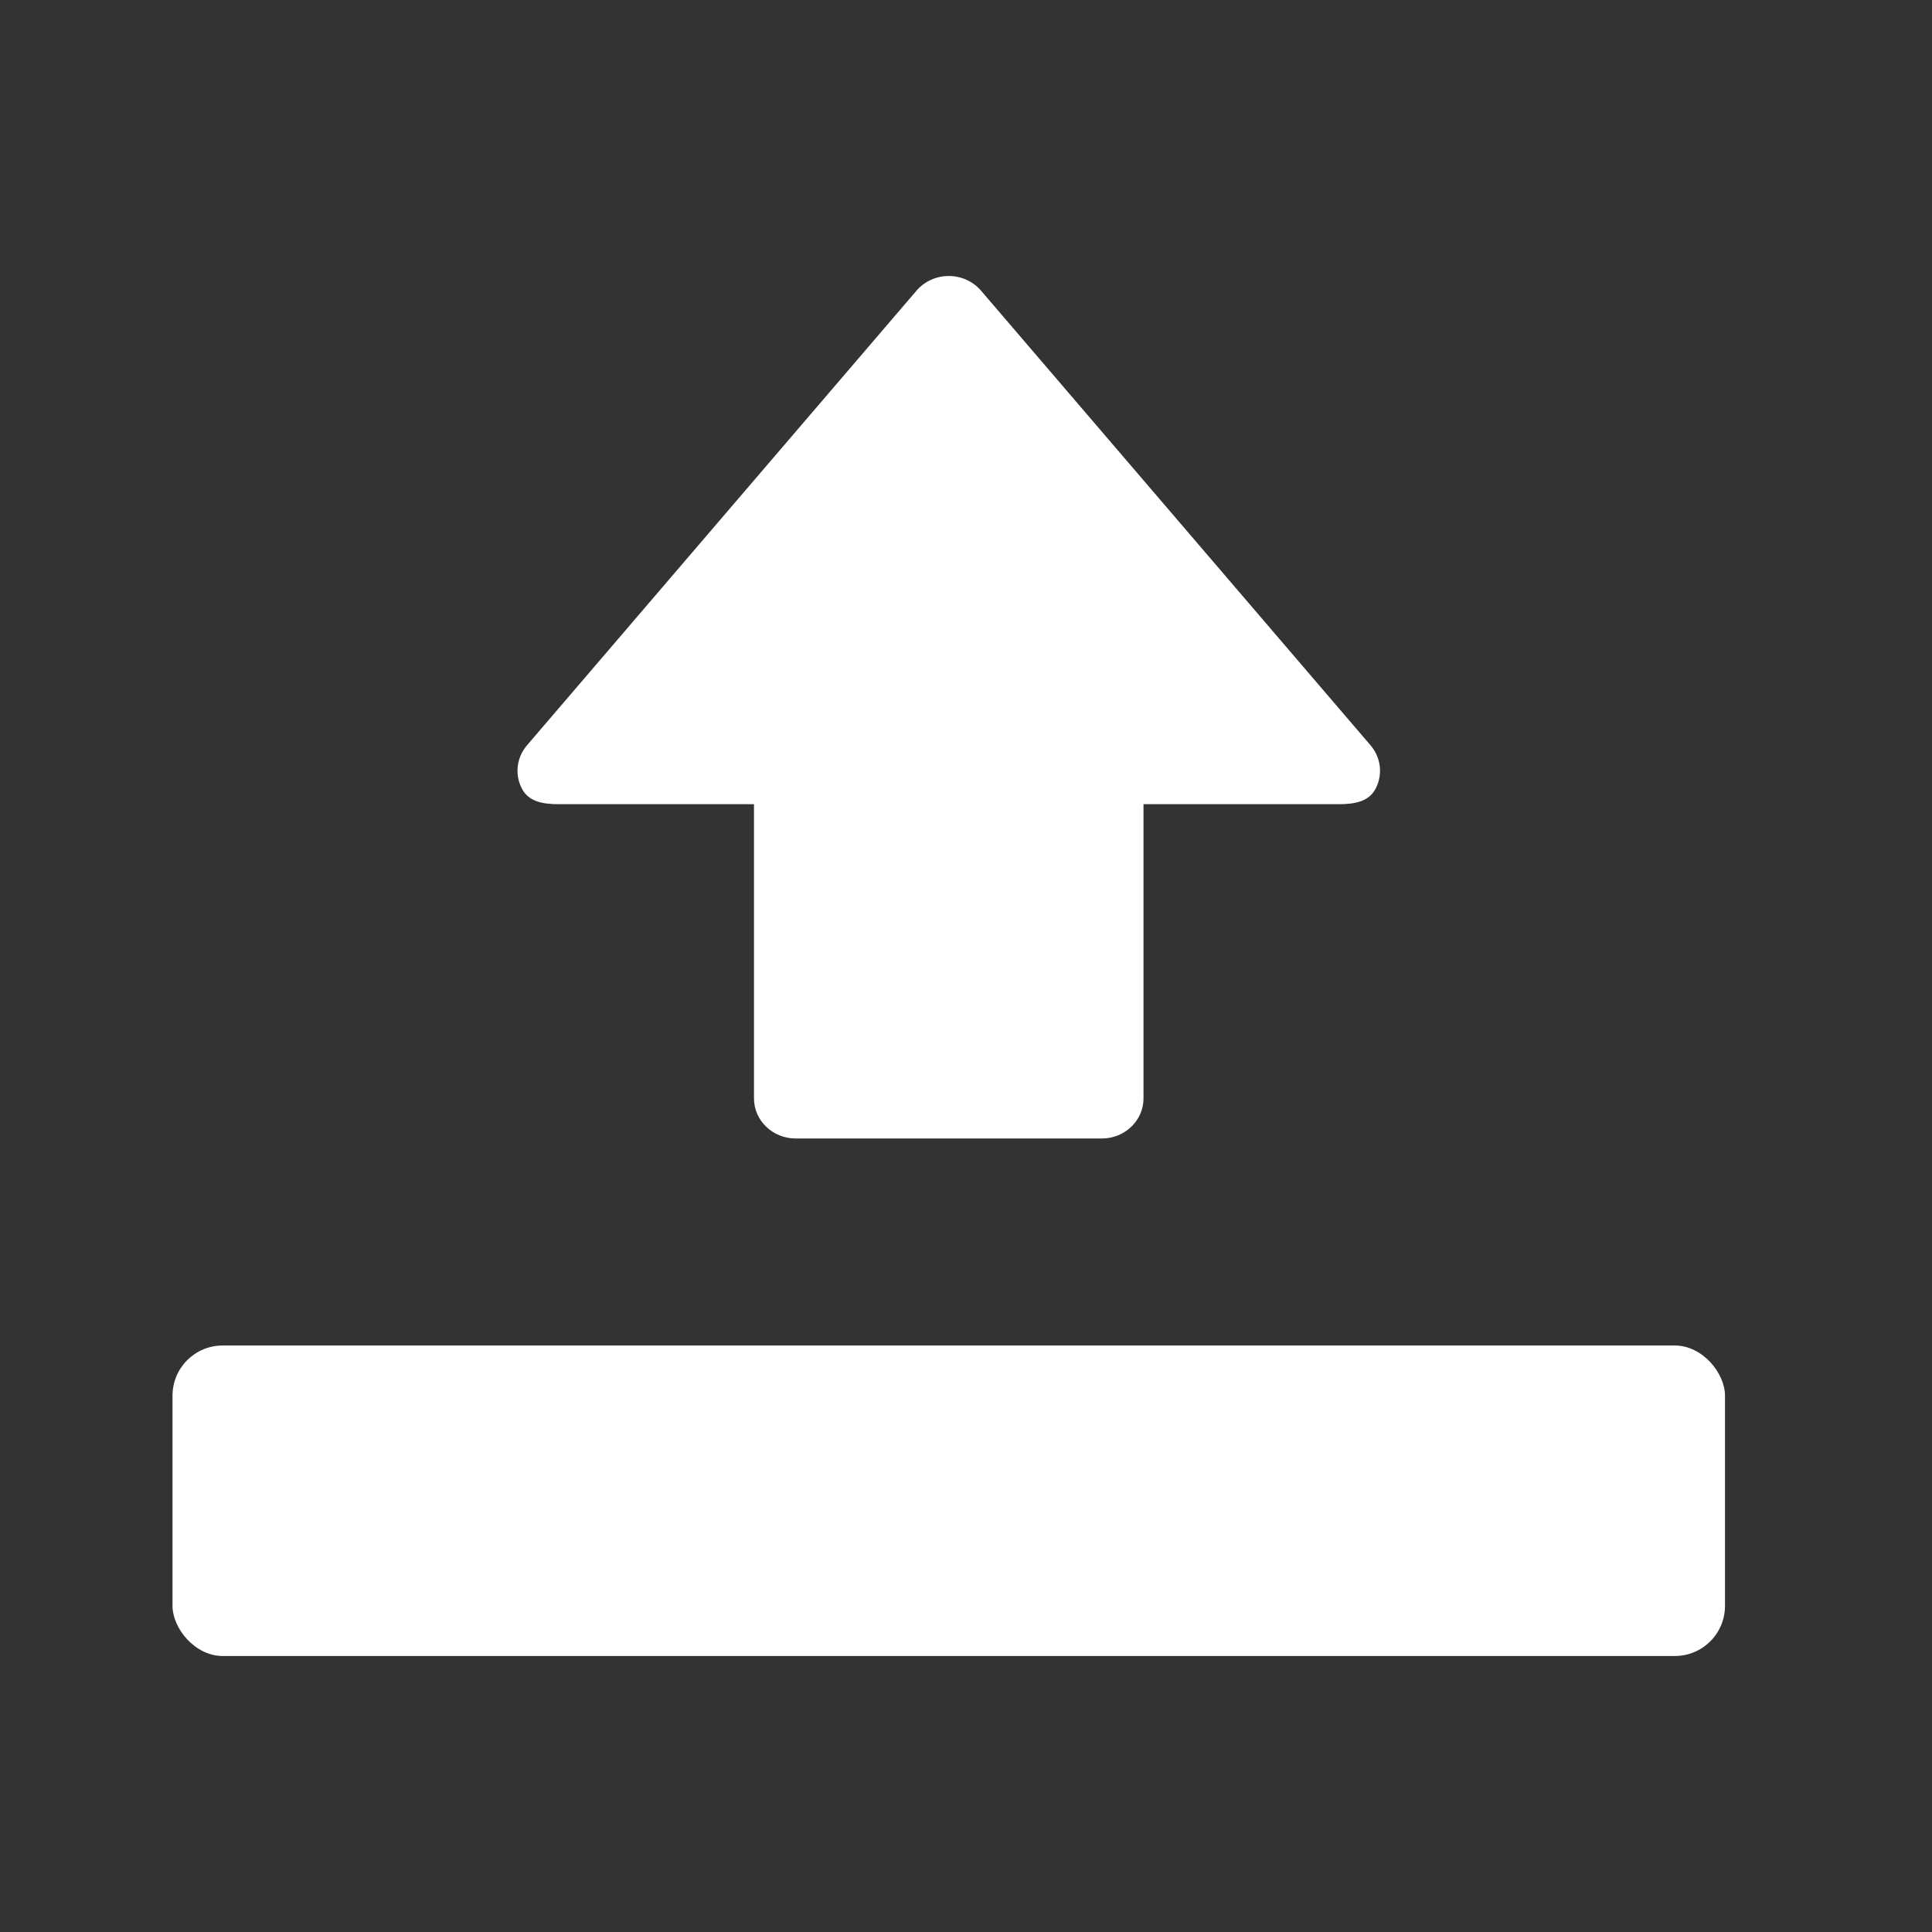 <svg xmlns="http://www.w3.org/2000/svg" width="104" height="104" viewBox="0 0 104 104">
    <rect x="0" y="0" width="104" height="104" fill="#333333" stroke="none"/>
    <g fill="none" fill-rule="evenodd">
        <g fill="#FFF">
            <g transform="translate(-1806, -2958) translate(1806, 2958)">
                <path fill-rule="nonzero" d="M42.834 61.286h16.475c1.24 0 2.246-.967 2.246-2.16V43.29H72.04c.87 0 1.66-.122 2.032-.878.371-.756.255-1.65-.298-2.295L52.806 15.643c-.427-.497-1.064-.786-1.735-.786-.67 0-1.307.289-1.733.787L28.37 40.118c-.553.645-.67 1.539-.297 2.295.37.755 1.161.877 2.03.877h10.484v15.836c0 1.193 1.006 2.16 2.247 2.16z"/>
                <rect width="83.571" height="16.714" x="9.286" y="72.429" rx="2.7"/>
            </g>
        </g>
    </g>
</svg>
